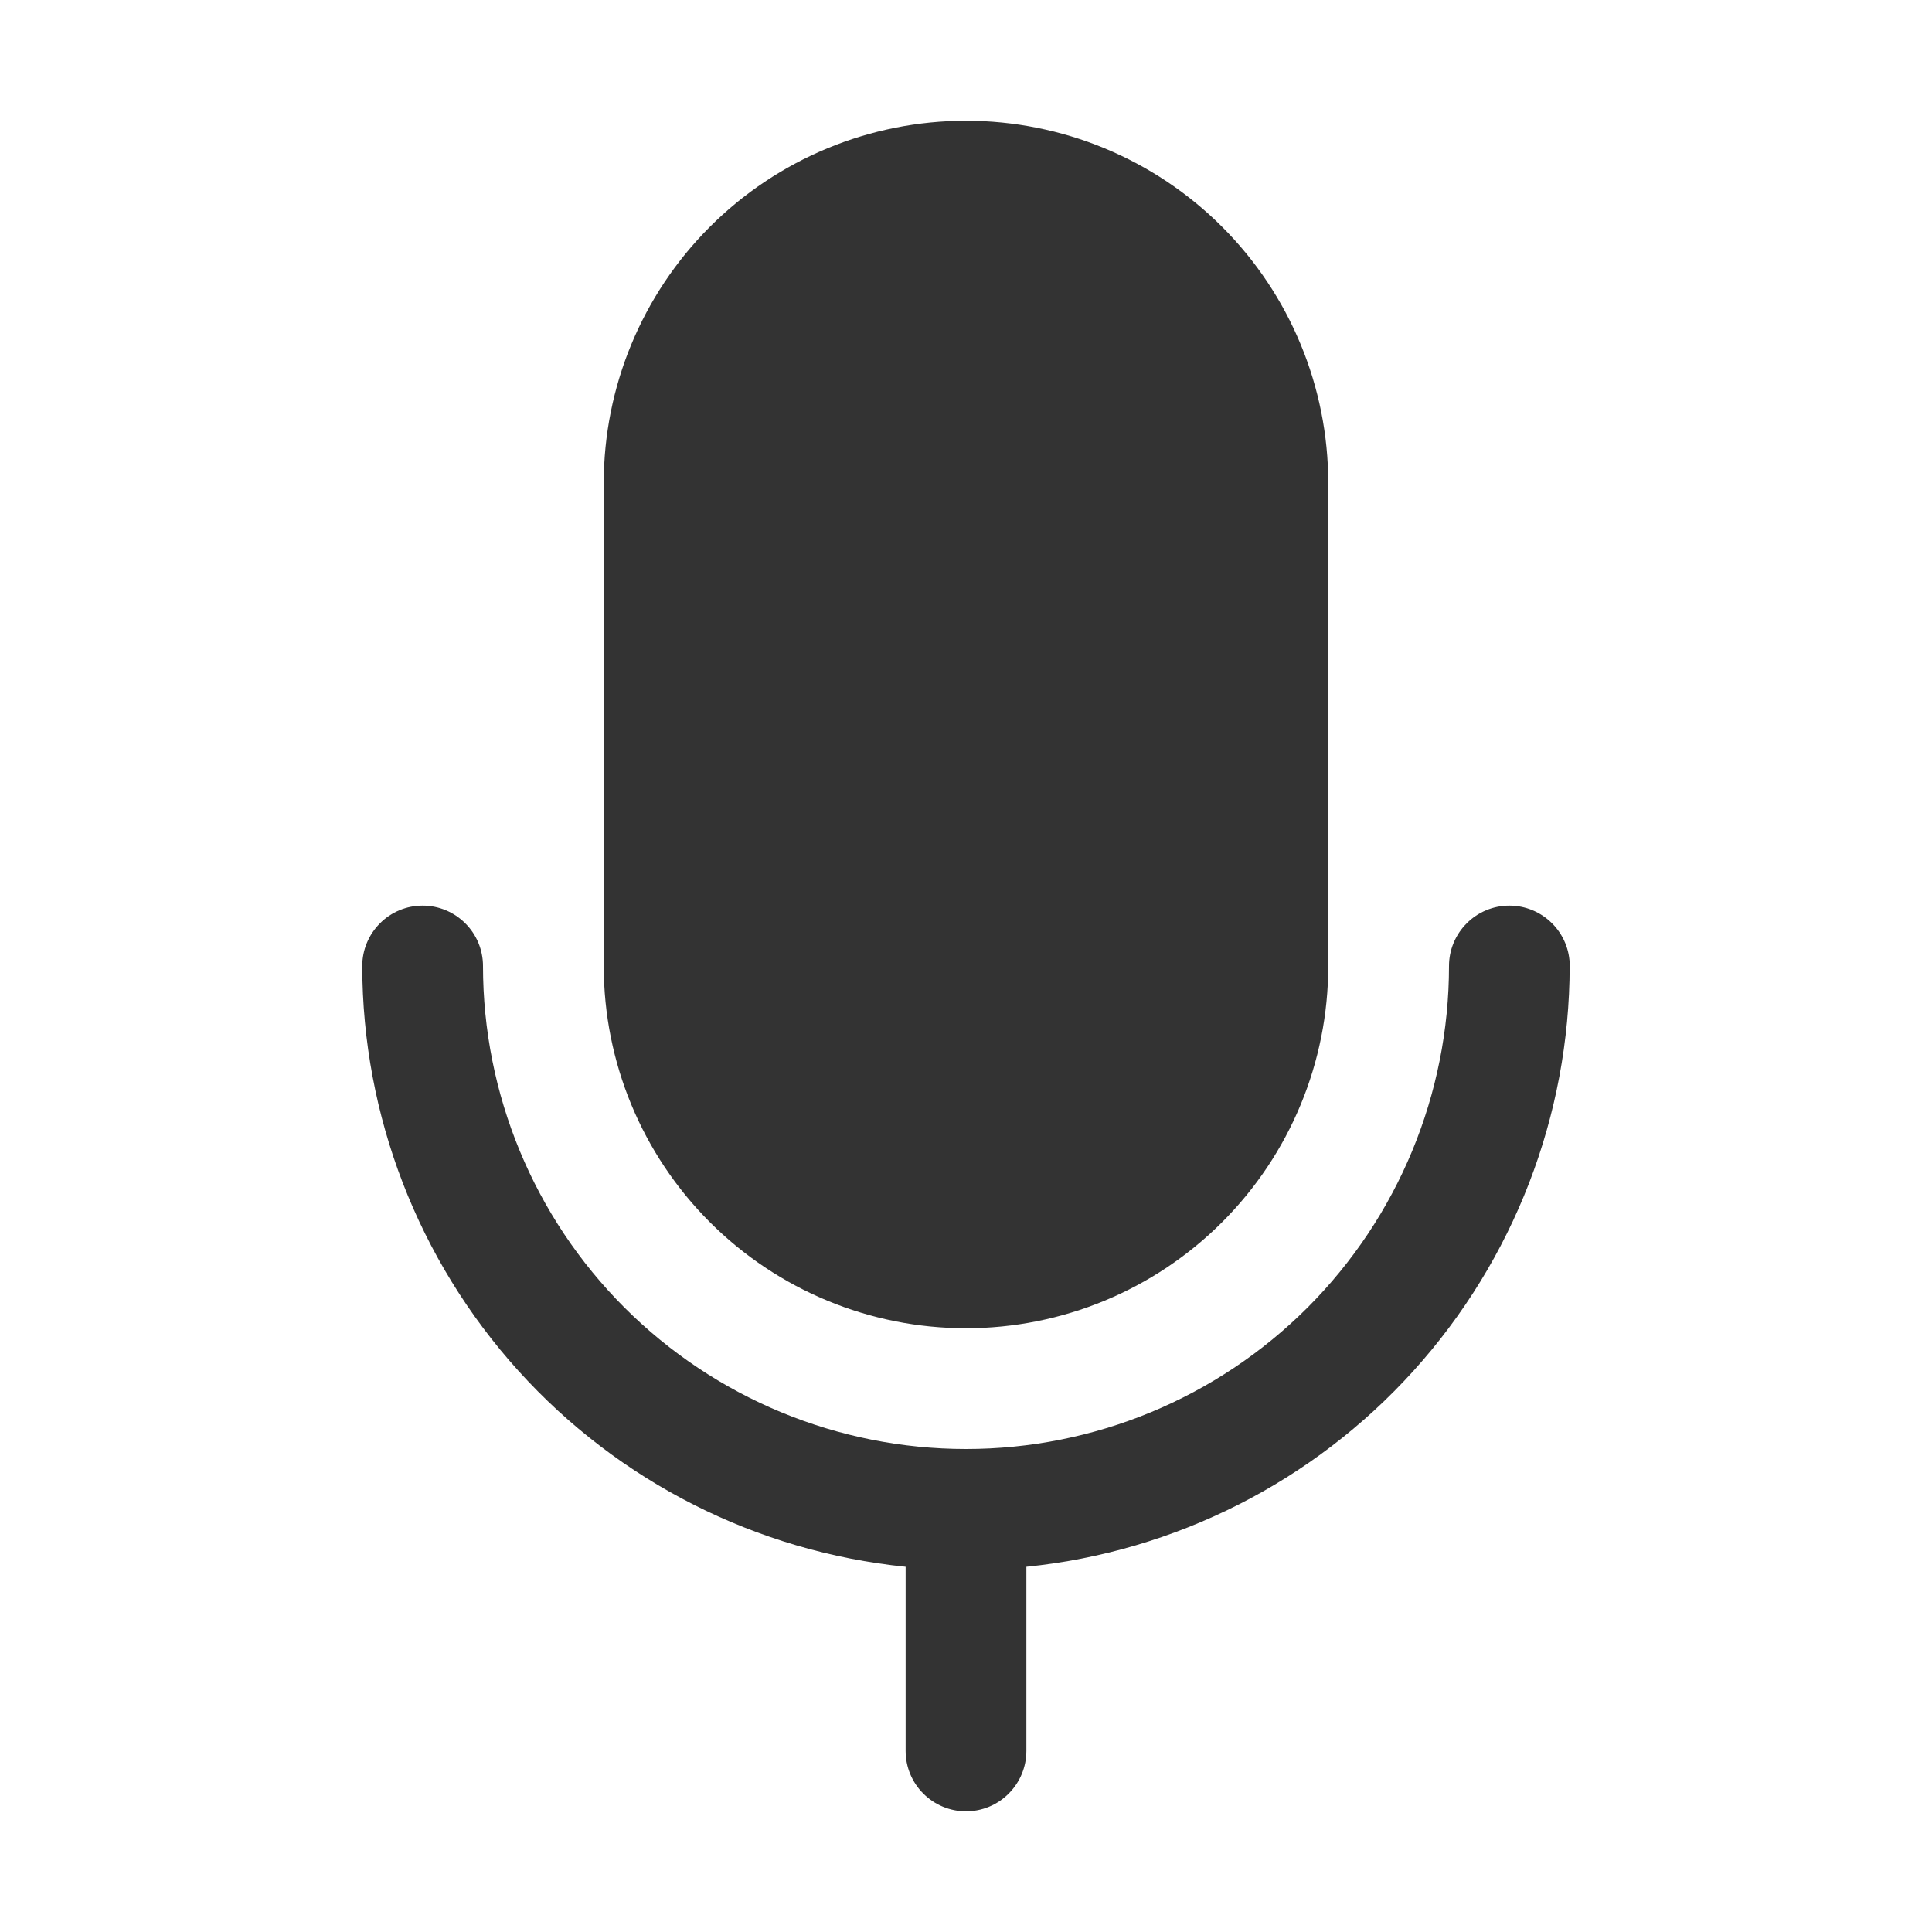 <svg fill="none" height="24" viewBox="0 0 24 24" width="24" xmlns="http://www.w3.org/2000/svg"><path d="m7.5 12v-6c0-1.193.474-2.338 1.318-3.182s1.988-1.318 3.182-1.318 2.338.474 3.182 1.318 1.318 1.989 1.318 3.182v6c0 1.194-.474 2.338-1.318 3.182s-1.988 1.318-3.182 1.318-2.338-.474-3.182-1.318-1.318-1.988-1.318-3.182zm12 0c0-.199-.079-.39-.22-.53-.141-.141-.331-.22-.53-.22s-.39.079-.53.22c-.141.141-.22.331-.22.53 0 1.591-.632 3.117-1.757 4.243-1.125 1.125-2.651 1.757-4.243 1.757s-3.117-.632-4.243-1.757c-1.125-1.125-1.757-2.651-1.757-4.243 0-.199-.079-.39-.22-.53-.141-.141-.331-.22-.53-.22s-.39.079-.53.22c-.141.141-.22.331-.22.53.002 1.859.694 3.65 1.94 5.029s2.96 2.245 4.81 2.434v2.288c0 .199.079.39.22.53.141.141.331.22.53.22s.39-.079.53-.22c.141-.141.22-.331.22-.53v-2.288c1.849-.188 3.563-1.055 4.809-2.434s1.938-3.17 1.94-5.029z" fill="#000" fill-opacity=".8"/></svg>